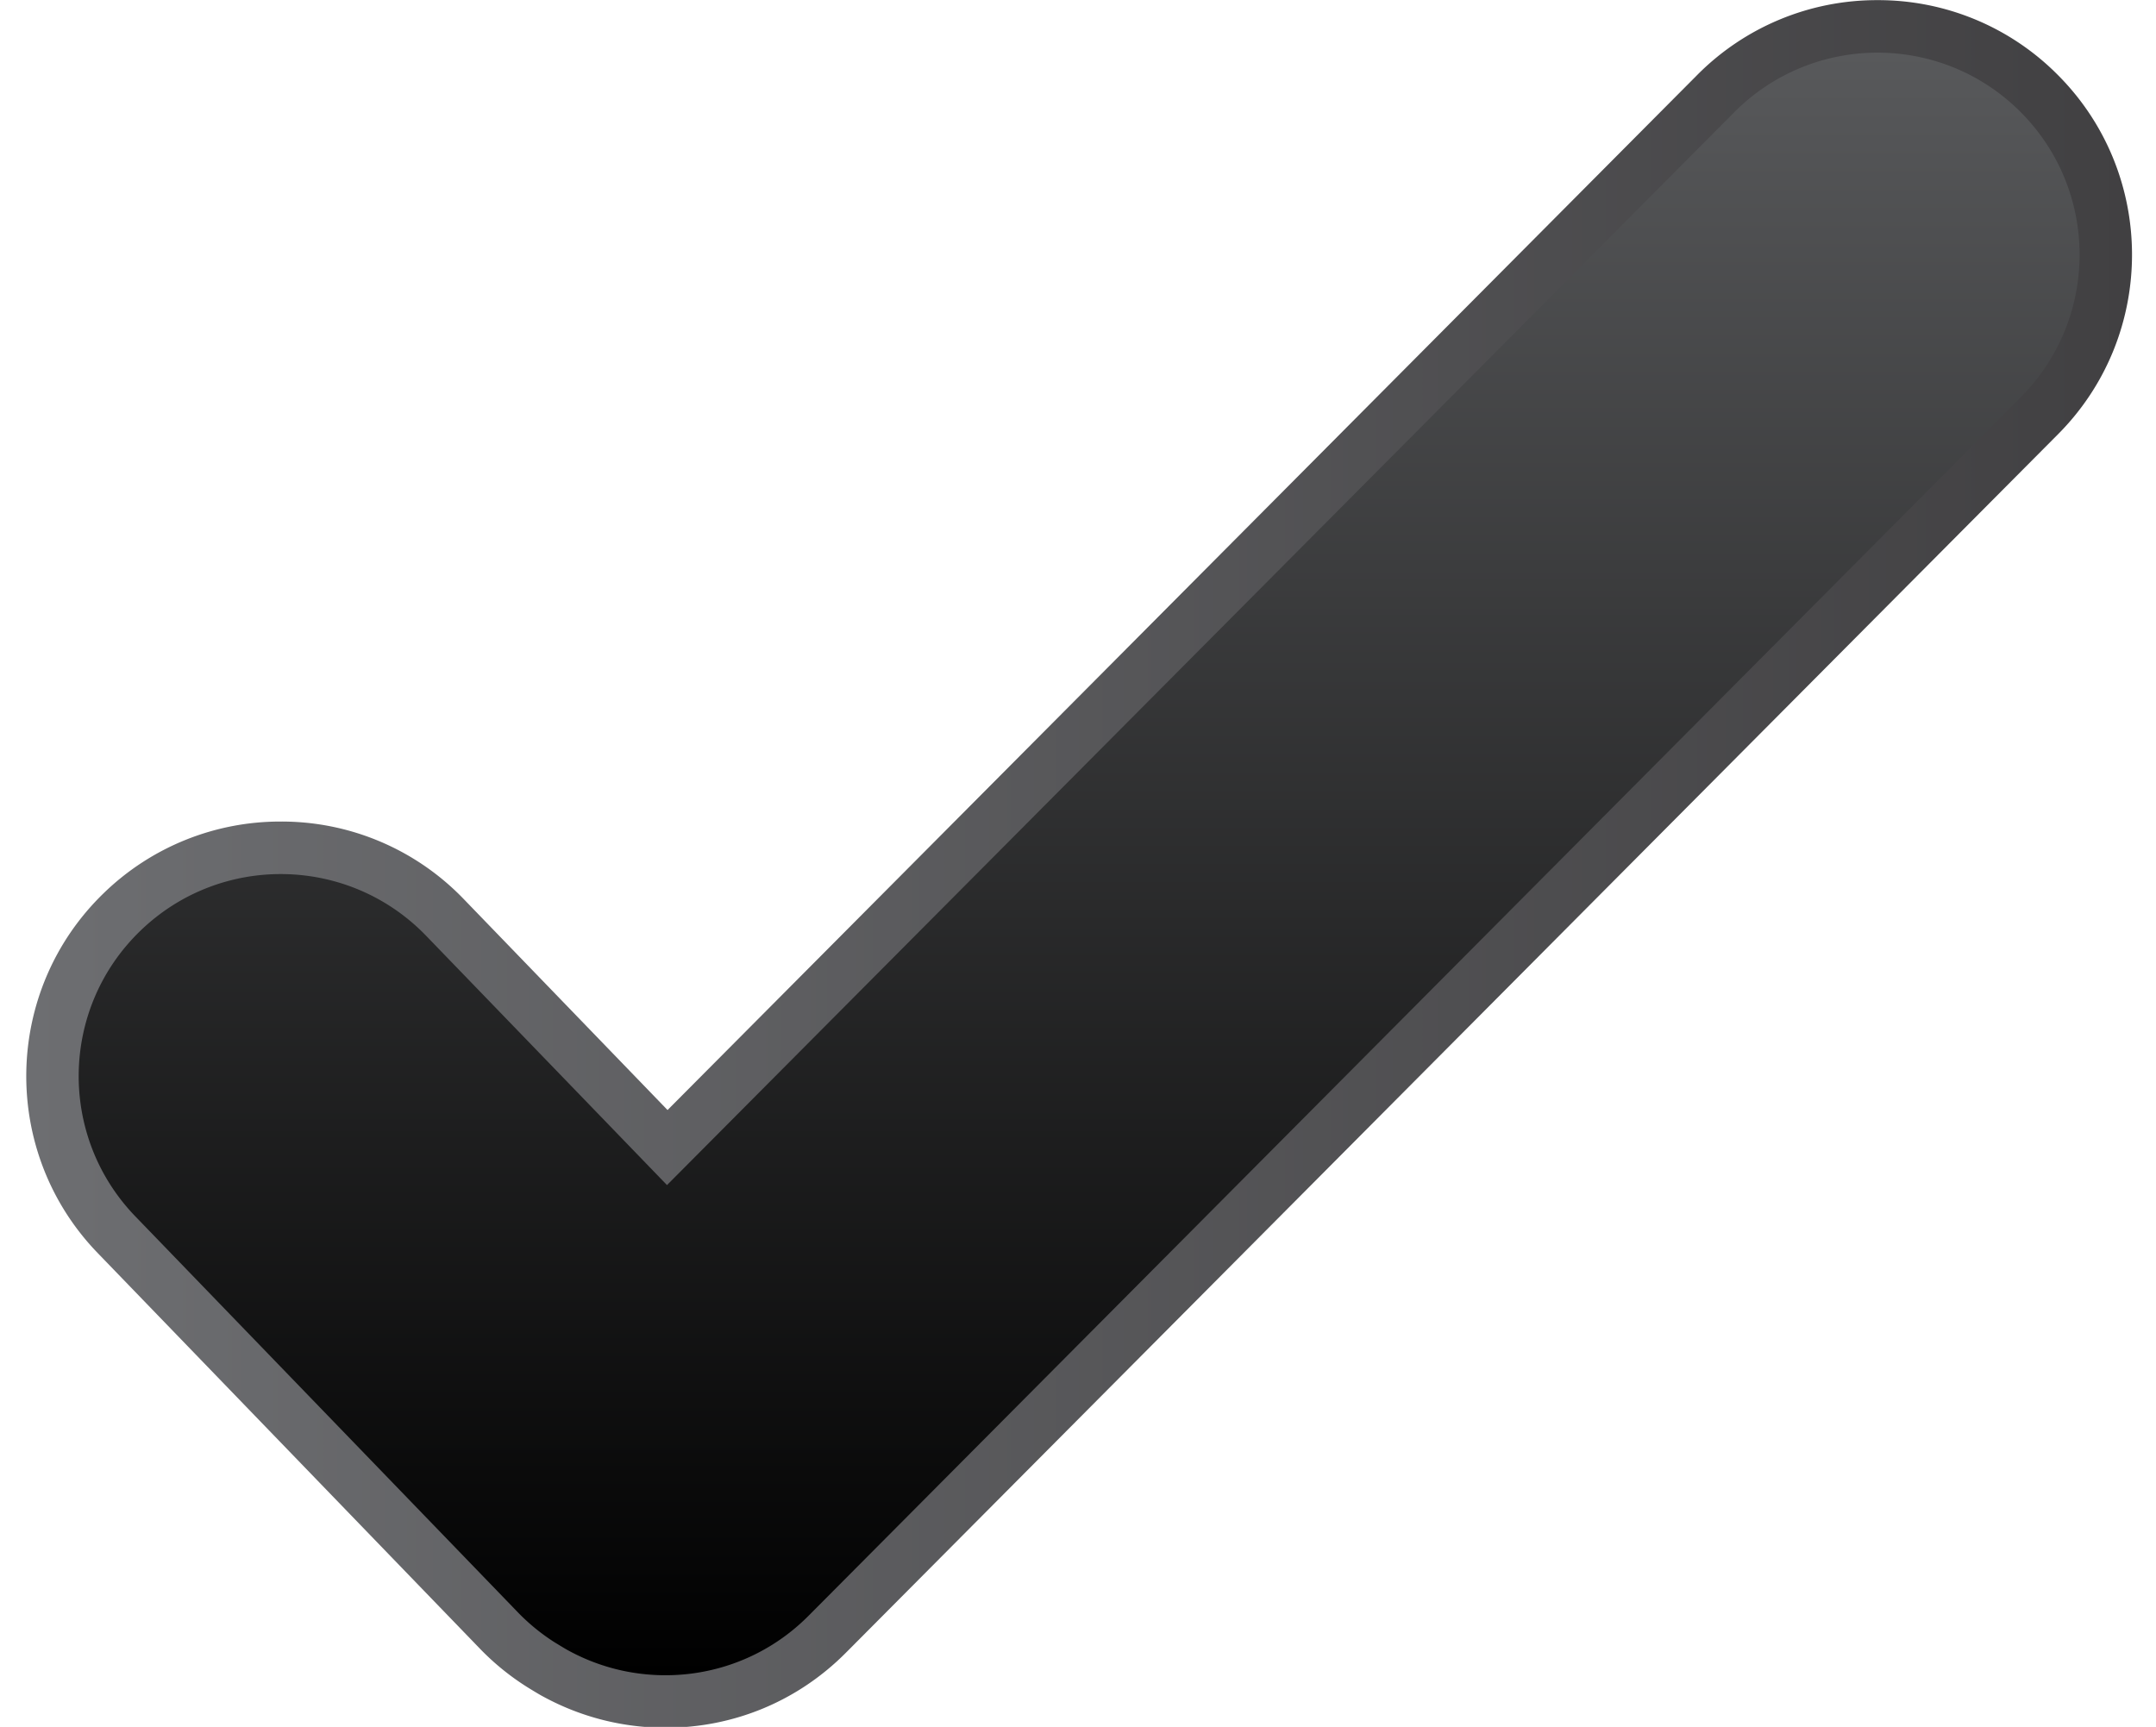 <svg xmlns="http://www.w3.org/2000/svg" width="73.74" height="59.076" viewBox="0.078 0.537 73.74 59.076"><defs><style/></defs><defs><linearGradient id="grad_1" x1="13.4" y1="68.018" x2="133.636" y2="68.018" gradientUnits="userSpaceOnUse"><stop offset="0" stop-color="#6D6E71"/><stop offset="1" stop-color="#414042"/></linearGradient><linearGradient id="grad_2" x1="73.518" y1="21.683" x2="73.518" y2="114.353" gradientUnits="userSpaceOnUse"><stop offset="0" stop-color="#58595B"/><stop offset="1"/></linearGradient></defs><g id="ID0.597694851923734" transform="translate(-7.05 -10.65) scale(.599)"><path id="ID0.048198970034718513" fill="url(#grad_1)" d="M129.356 22.913a14.437 14.437 0 0 0-10.249-4.229 14.44 14.44 0 0 0-10.31 4.287L50.016 82.072 38.389 70.035a14.425 14.425 0 0 0-10.46-4.439 14.463 14.463 0 0 0-10.097 4.08c-5.767 5.571-5.927 14.793-.358 20.559l21.857 22.629a14.453 14.453 0 0 0 2.831 2.263l.138.084c.216.131.432.262.627.365a14.581 14.581 0 0 0 6.972 1.775h.001c3.895 0 7.551-1.52 10.296-4.281l69.217-69.596c5.652-5.683 5.627-14.908-.057-20.561z"/><path id="ID0.9675217140465975" fill="url(#grad_2)" d="M127.24 25.04c-4.516-4.493-11.821-4.473-16.315.046l-60.94 61.272L36.23 72.119c-4.428-4.584-11.732-4.711-16.314-.285-4.585 4.428-4.711 11.733-.284 16.317l21.856 22.627a11.551 11.551 0 0 0 2.021 1.656c.095.062.192.117.289.178.188.113.373.229.565.332 4.39 2.396 10.001 1.736 13.704-1.988l69.217-69.596c4.495-4.52 4.476-11.825-.044-16.32z"/></g></svg>